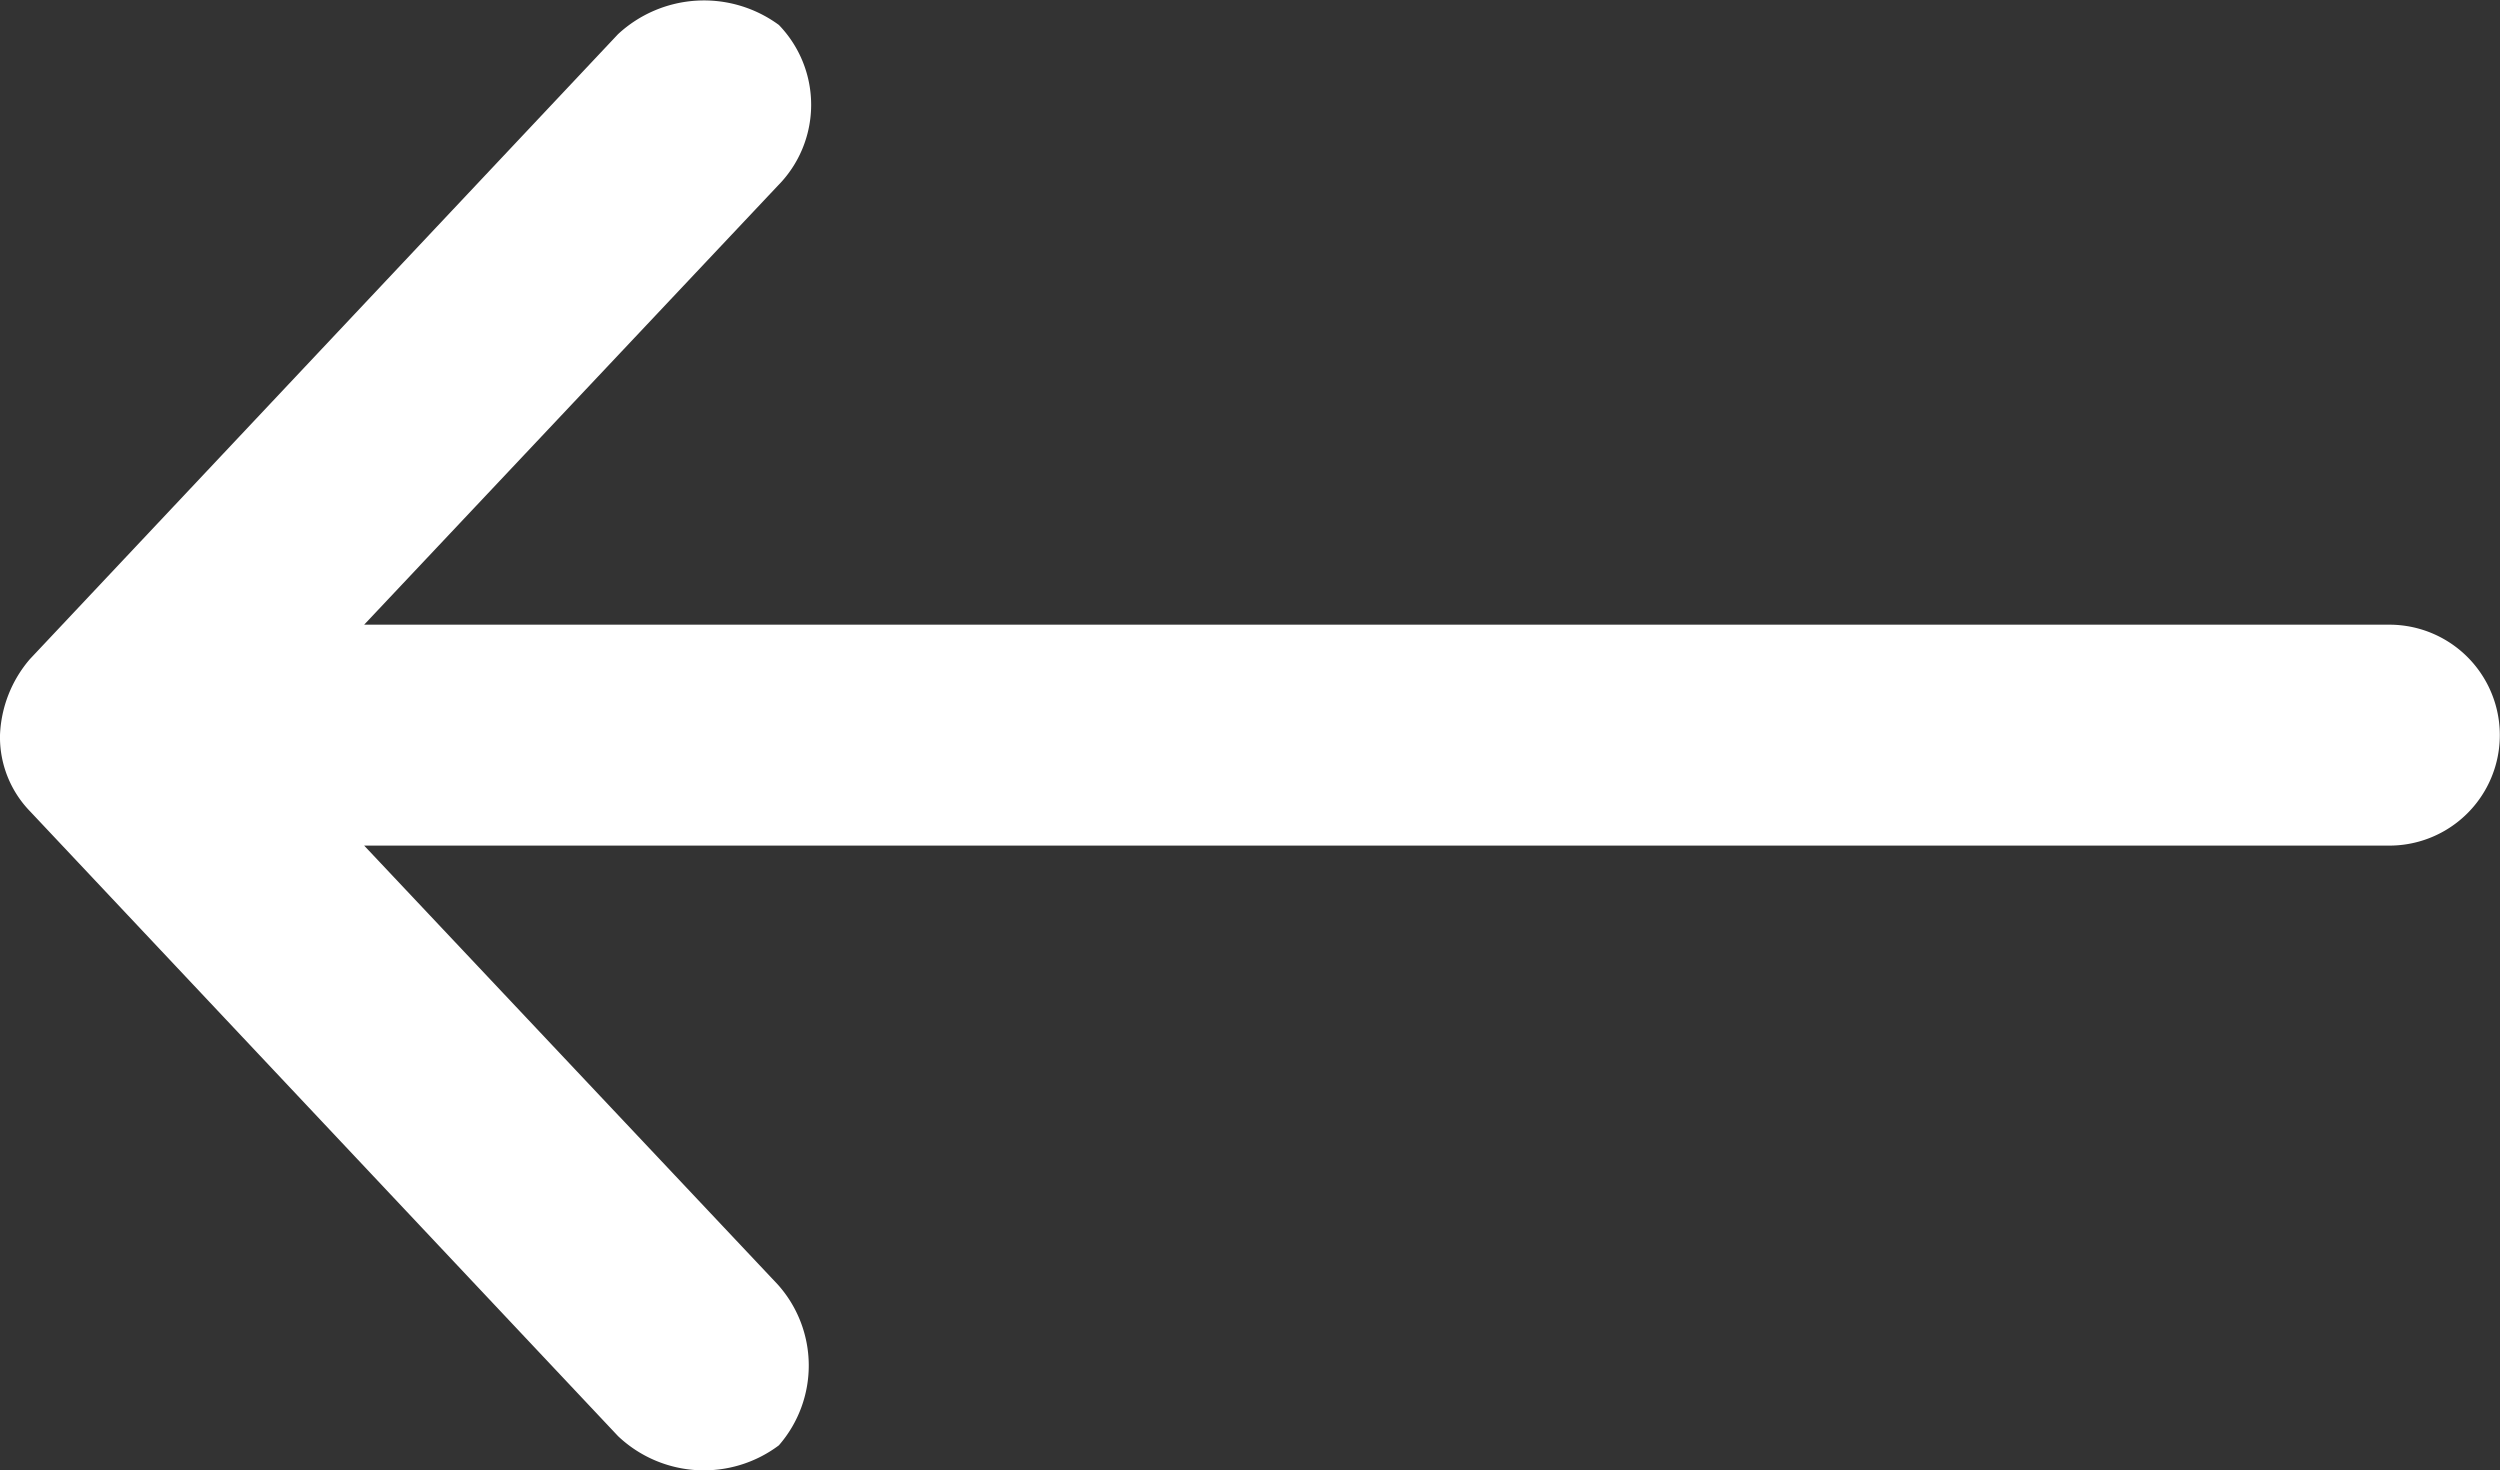 <svg xmlns="http://www.w3.org/2000/svg" width="27.158" height="15.974" viewBox="0 0 27.158 15.974">
  <rect x="0" y="0" width="27.158" height="15.974" fill="#333333" stroke="none"/>
  <path id="np_arrow_1569919_000000" d="M16,37.984a1.345,1.345,0,0,1,.324-.824l6.39-6.79a1.374,1.374,0,0,1,1.747-.1,1.248,1.248,0,0,1-.012,1.747l-4.493,4.768h22a1.2,1.2,0,0,1,0,2.4h-22l4.493,4.768a1.319,1.319,0,0,1,.012,1.747,1.356,1.356,0,0,1-1.747-.1l-6.39-6.79A1.157,1.157,0,0,1,16,37.984Z" transform="translate(-16 -29.999)" fill="#fff"/>
</svg>
